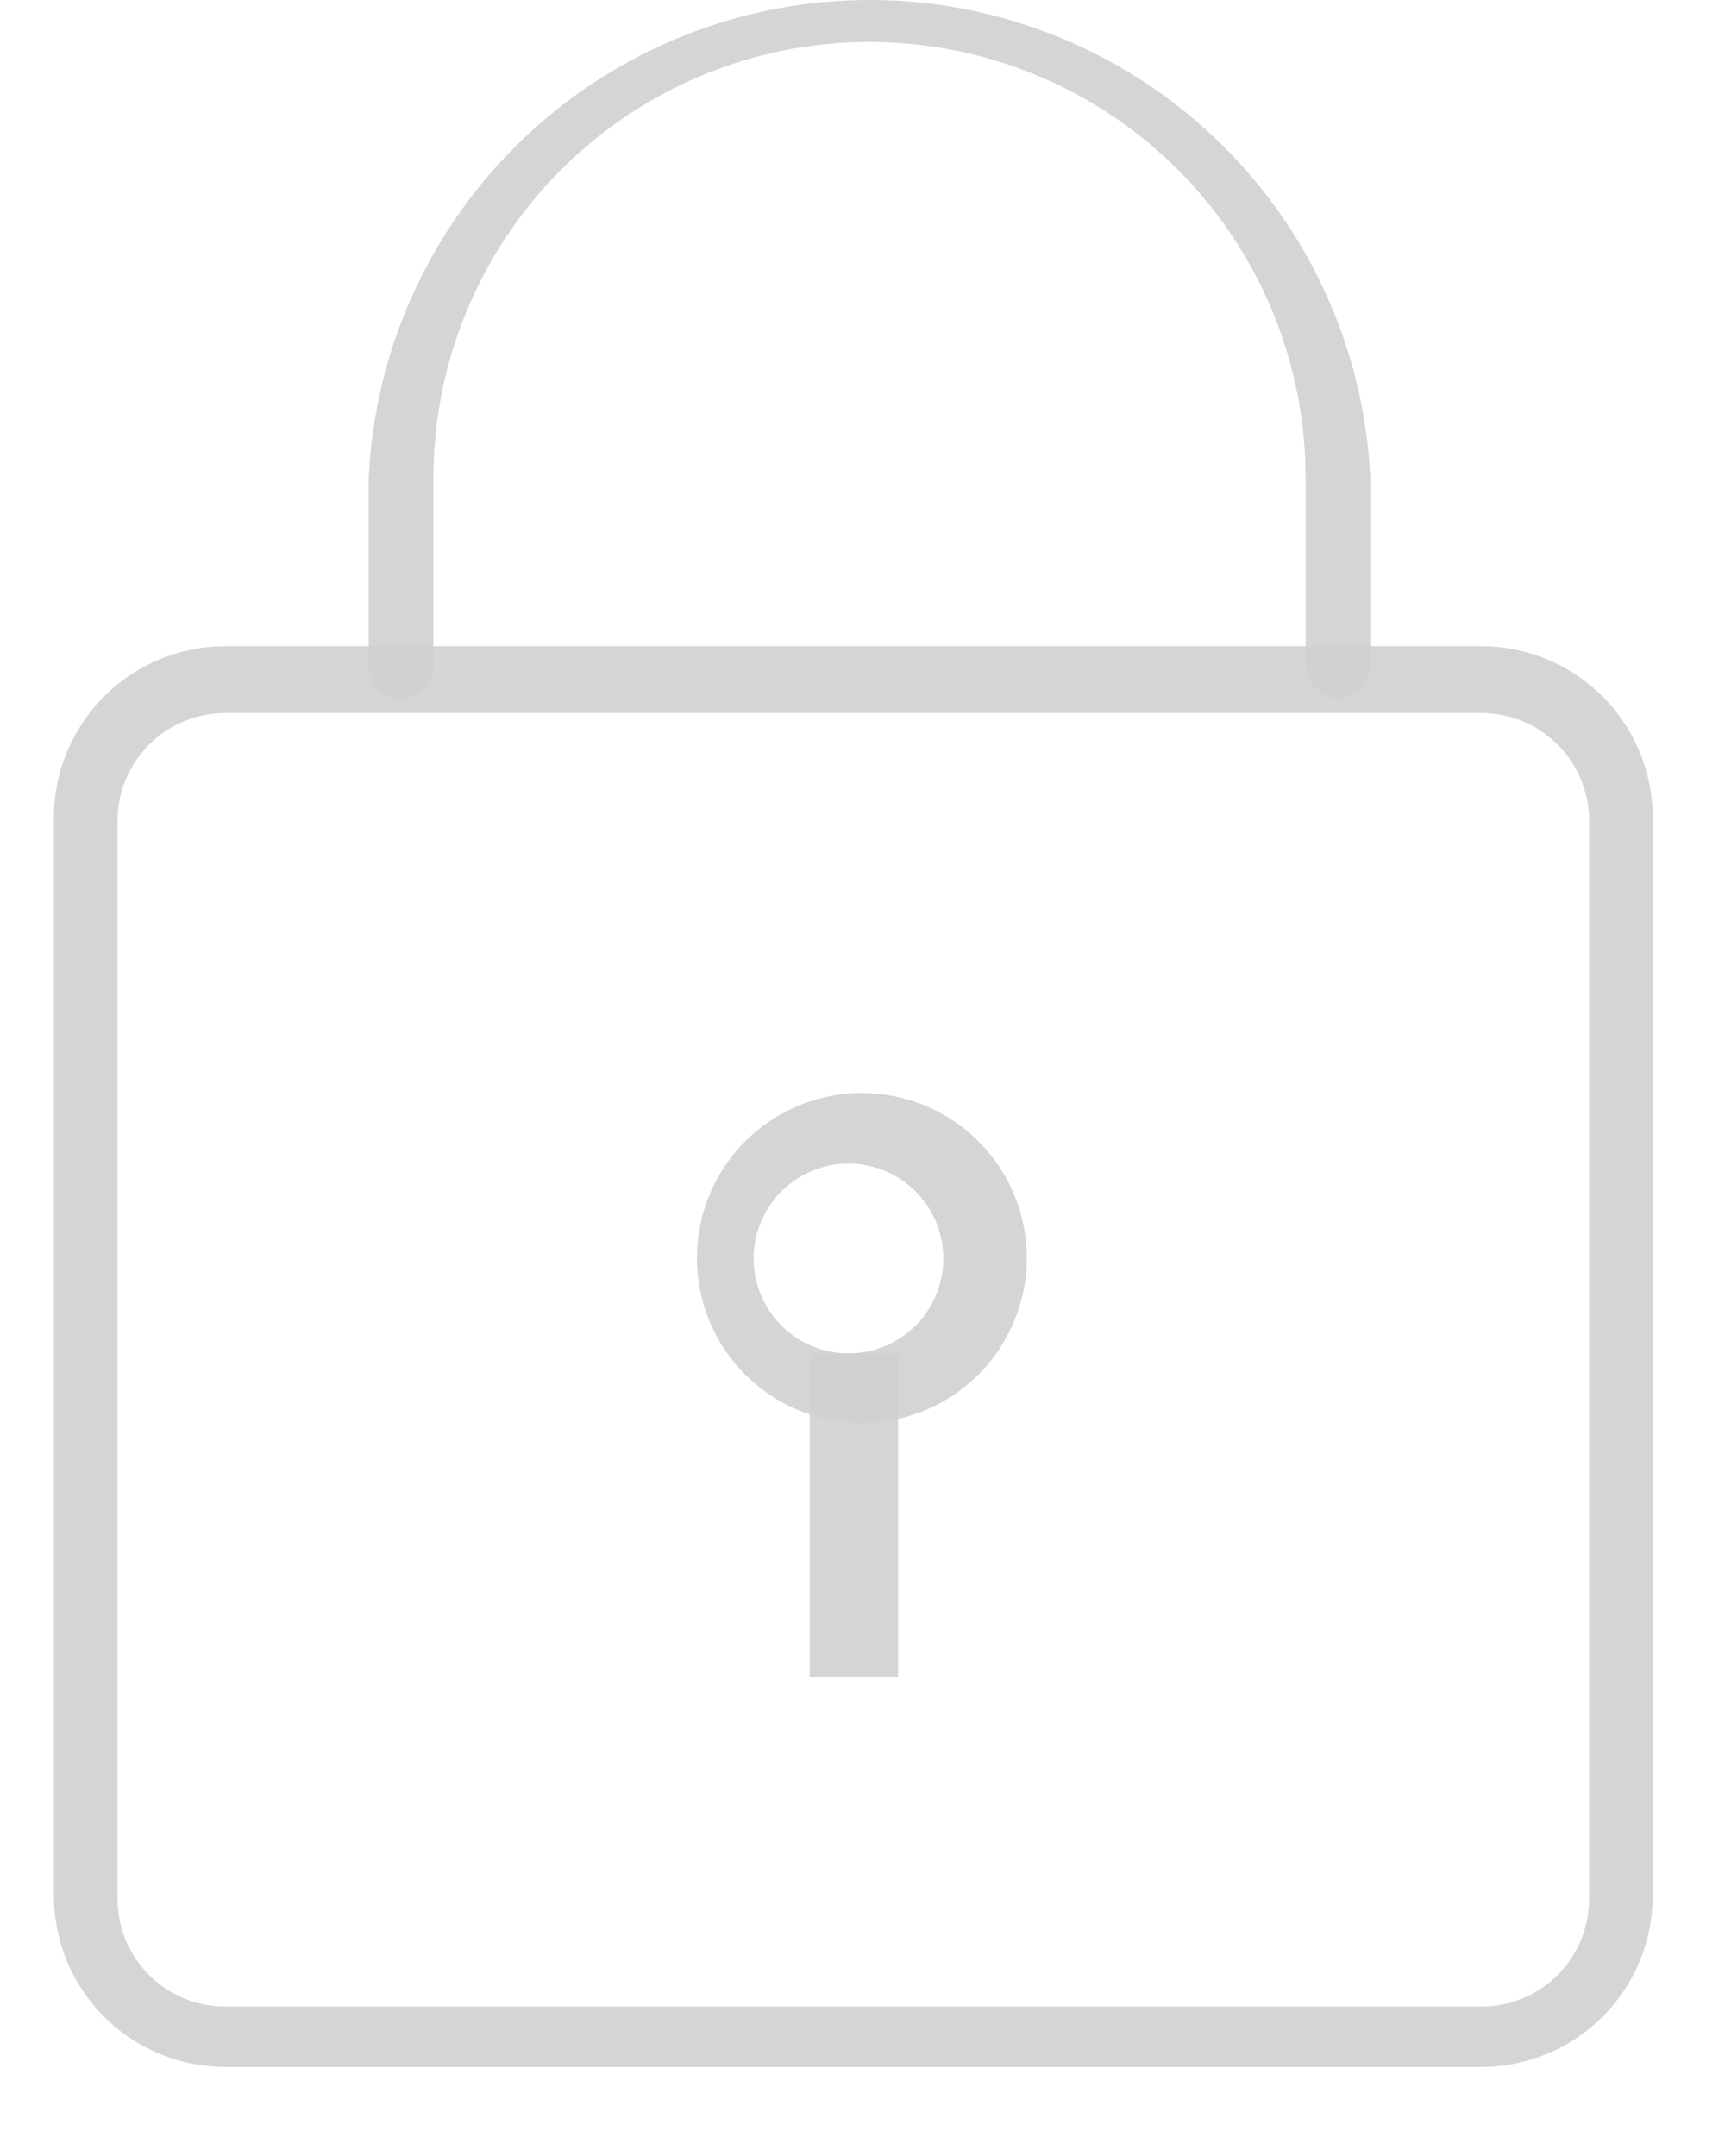 <svg width="16" height="20" viewBox="0 0 16 20" fill="none" xmlns="http://www.w3.org/2000/svg">
<path opacity="0.9" d="M13.74 19.174H2.09C1.668 19.174 1.264 19.007 0.966 18.709C0.668 18.411 0.5 18.006 0.5 17.584V7.584C0.5 7.163 0.668 6.758 0.966 6.46C1.264 6.162 1.668 5.994 2.09 5.994H13.74C14.162 5.994 14.566 6.162 14.864 6.46C15.162 6.758 15.33 7.163 15.33 7.584V17.584C15.33 18.006 15.162 18.411 14.864 18.709C14.566 19.007 14.162 19.174 13.74 19.174V19.174ZM2.09 6.614C1.825 6.614 1.57 6.72 1.383 6.907C1.195 7.095 1.09 7.349 1.09 7.614V17.614C1.09 17.88 1.195 18.134 1.383 18.322C1.57 18.509 1.825 18.614 2.09 18.614H13.74C14.005 18.614 14.26 18.509 14.447 18.322C14.635 18.134 14.74 17.88 14.74 17.614V7.614C14.74 7.349 14.635 7.095 14.447 6.907C14.26 6.72 14.005 6.614 13.74 6.614H2.09Z" fill="#D1D1D1"/>
<path opacity="0.9" d="M12.41 6.474C12.331 6.472 12.256 6.44 12.201 6.384C12.145 6.328 12.113 6.253 12.11 6.174V4.434C12.11 3.362 11.684 2.333 10.925 1.574C10.167 0.816 9.138 0.389 8.065 0.389C6.992 0.389 5.963 0.816 5.205 1.574C4.446 2.333 4.02 3.362 4.02 4.434V6.174C4.02 6.254 3.988 6.33 3.932 6.387C3.876 6.443 3.8 6.474 3.72 6.474C3.64 6.474 3.564 6.443 3.508 6.387C3.452 6.33 3.42 6.254 3.42 6.174V4.434C3.475 3.24 3.989 2.112 4.854 1.287C5.719 0.461 6.869 0 8.065 0C9.261 0 10.411 0.461 11.276 1.287C12.141 2.112 12.655 3.24 12.71 4.434V6.174C12.71 6.254 12.678 6.33 12.622 6.387C12.566 6.443 12.49 6.474 12.41 6.474V6.474Z" fill="#D1D1D1"/>
<path opacity="0.9" d="M7.87 13.194C7.487 13.163 7.129 12.989 6.869 12.707C6.608 12.424 6.464 12.054 6.464 11.669C6.464 11.285 6.608 10.915 6.869 10.632C7.129 10.35 7.487 10.175 7.87 10.144C8.081 10.127 8.293 10.154 8.492 10.223C8.692 10.292 8.875 10.401 9.031 10.545C9.186 10.688 9.31 10.862 9.395 11.055C9.48 11.249 9.524 11.458 9.524 11.669C9.524 11.881 9.48 12.09 9.395 12.283C9.31 12.477 9.186 12.651 9.031 12.794C8.875 12.937 8.692 13.047 8.492 13.116C8.293 13.185 8.081 13.211 7.87 13.194V13.194ZM7.87 10.794C7.696 10.794 7.526 10.846 7.381 10.943C7.236 11.039 7.124 11.177 7.057 11.338C6.99 11.498 6.973 11.675 7.007 11.846C7.041 12.017 7.125 12.174 7.248 12.297C7.371 12.42 7.528 12.504 7.698 12.537C7.869 12.572 8.046 12.554 8.207 12.487C8.368 12.421 8.505 12.308 8.602 12.163C8.698 12.019 8.75 11.848 8.75 11.674C8.75 11.441 8.657 11.217 8.492 11.052C8.327 10.887 8.103 10.794 7.87 10.794V10.794Z" fill="#D1D1D1"/>
<path opacity="0.9" d="M7.92 12.554V15.554" stroke="#D1D1D1" stroke-width="0.82" stroke-miterlimit="10"/>
</svg>
